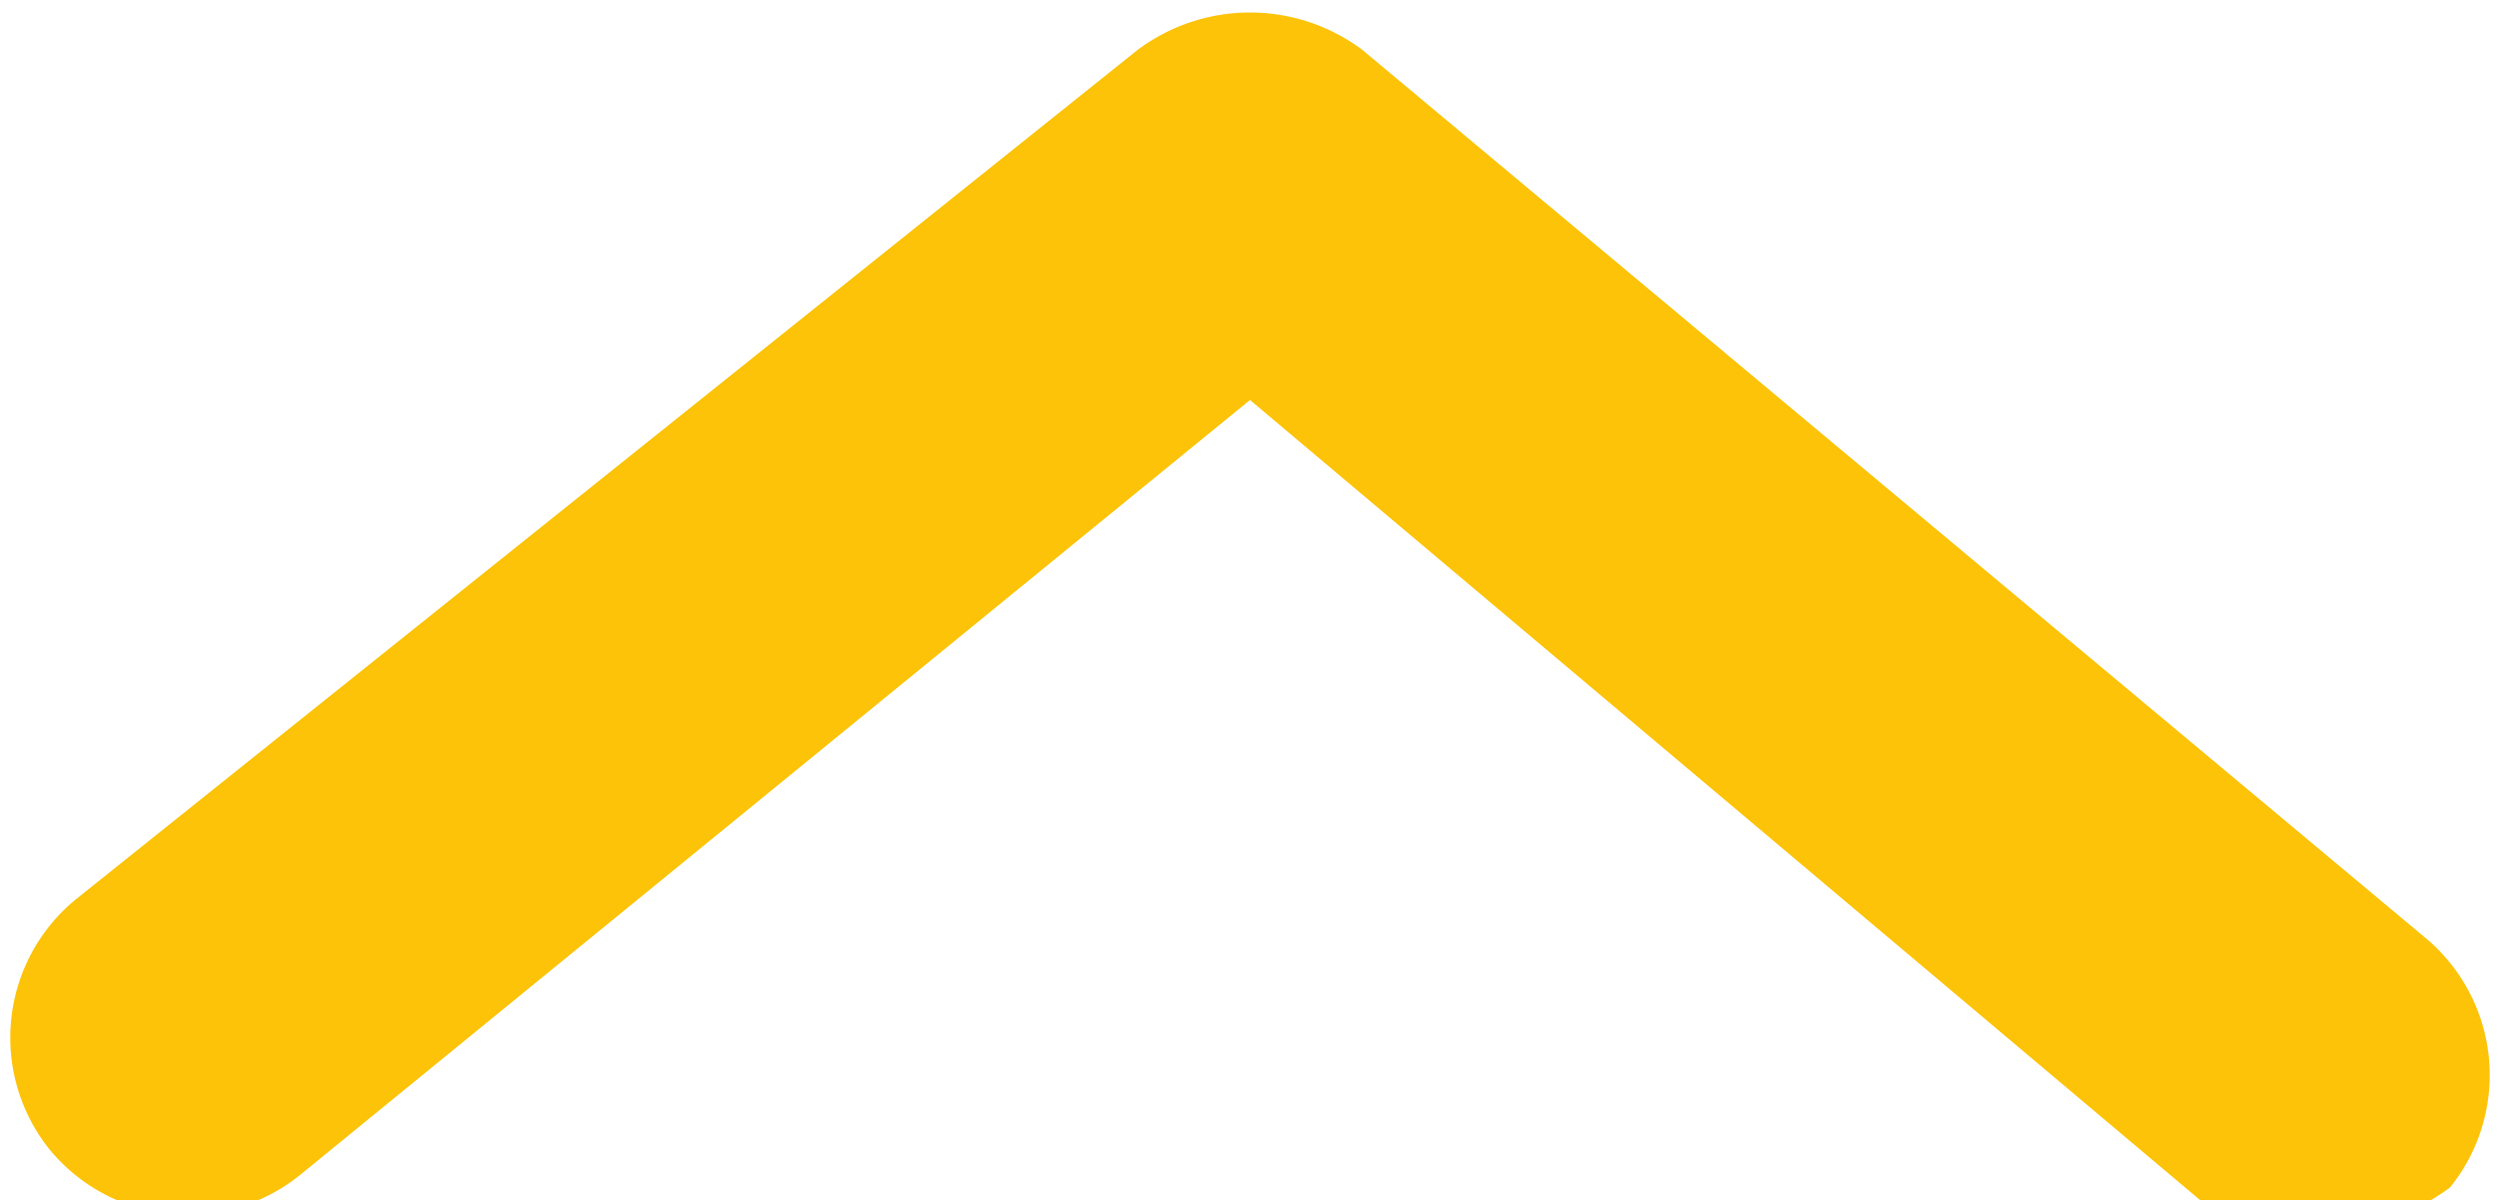 <svg id="Layer_1" data-name="Layer 1" xmlns="http://www.w3.org/2000/svg" viewBox="0 0 20 9.6"><rect x="-7" y="-11.3" width="33.9" height="33.9" style="fill-opacity:0"/><path d="M18.5,9.9a1.4,1.4,0,0,1-.9-.3L10,3.2,2.4,9.4a1.43,1.43,0,0,1-2-.2h0a1.43,1.43,0,0,1,.2-2h0L9.1.4a1.5,1.5,0,0,1,1.8,0l8.5,7.1a1.43,1.43,0,0,1,.2,2h0A2.1,2.1,0,0,1,18.5,9.9Z" style="fill:#fdc309"/></svg>